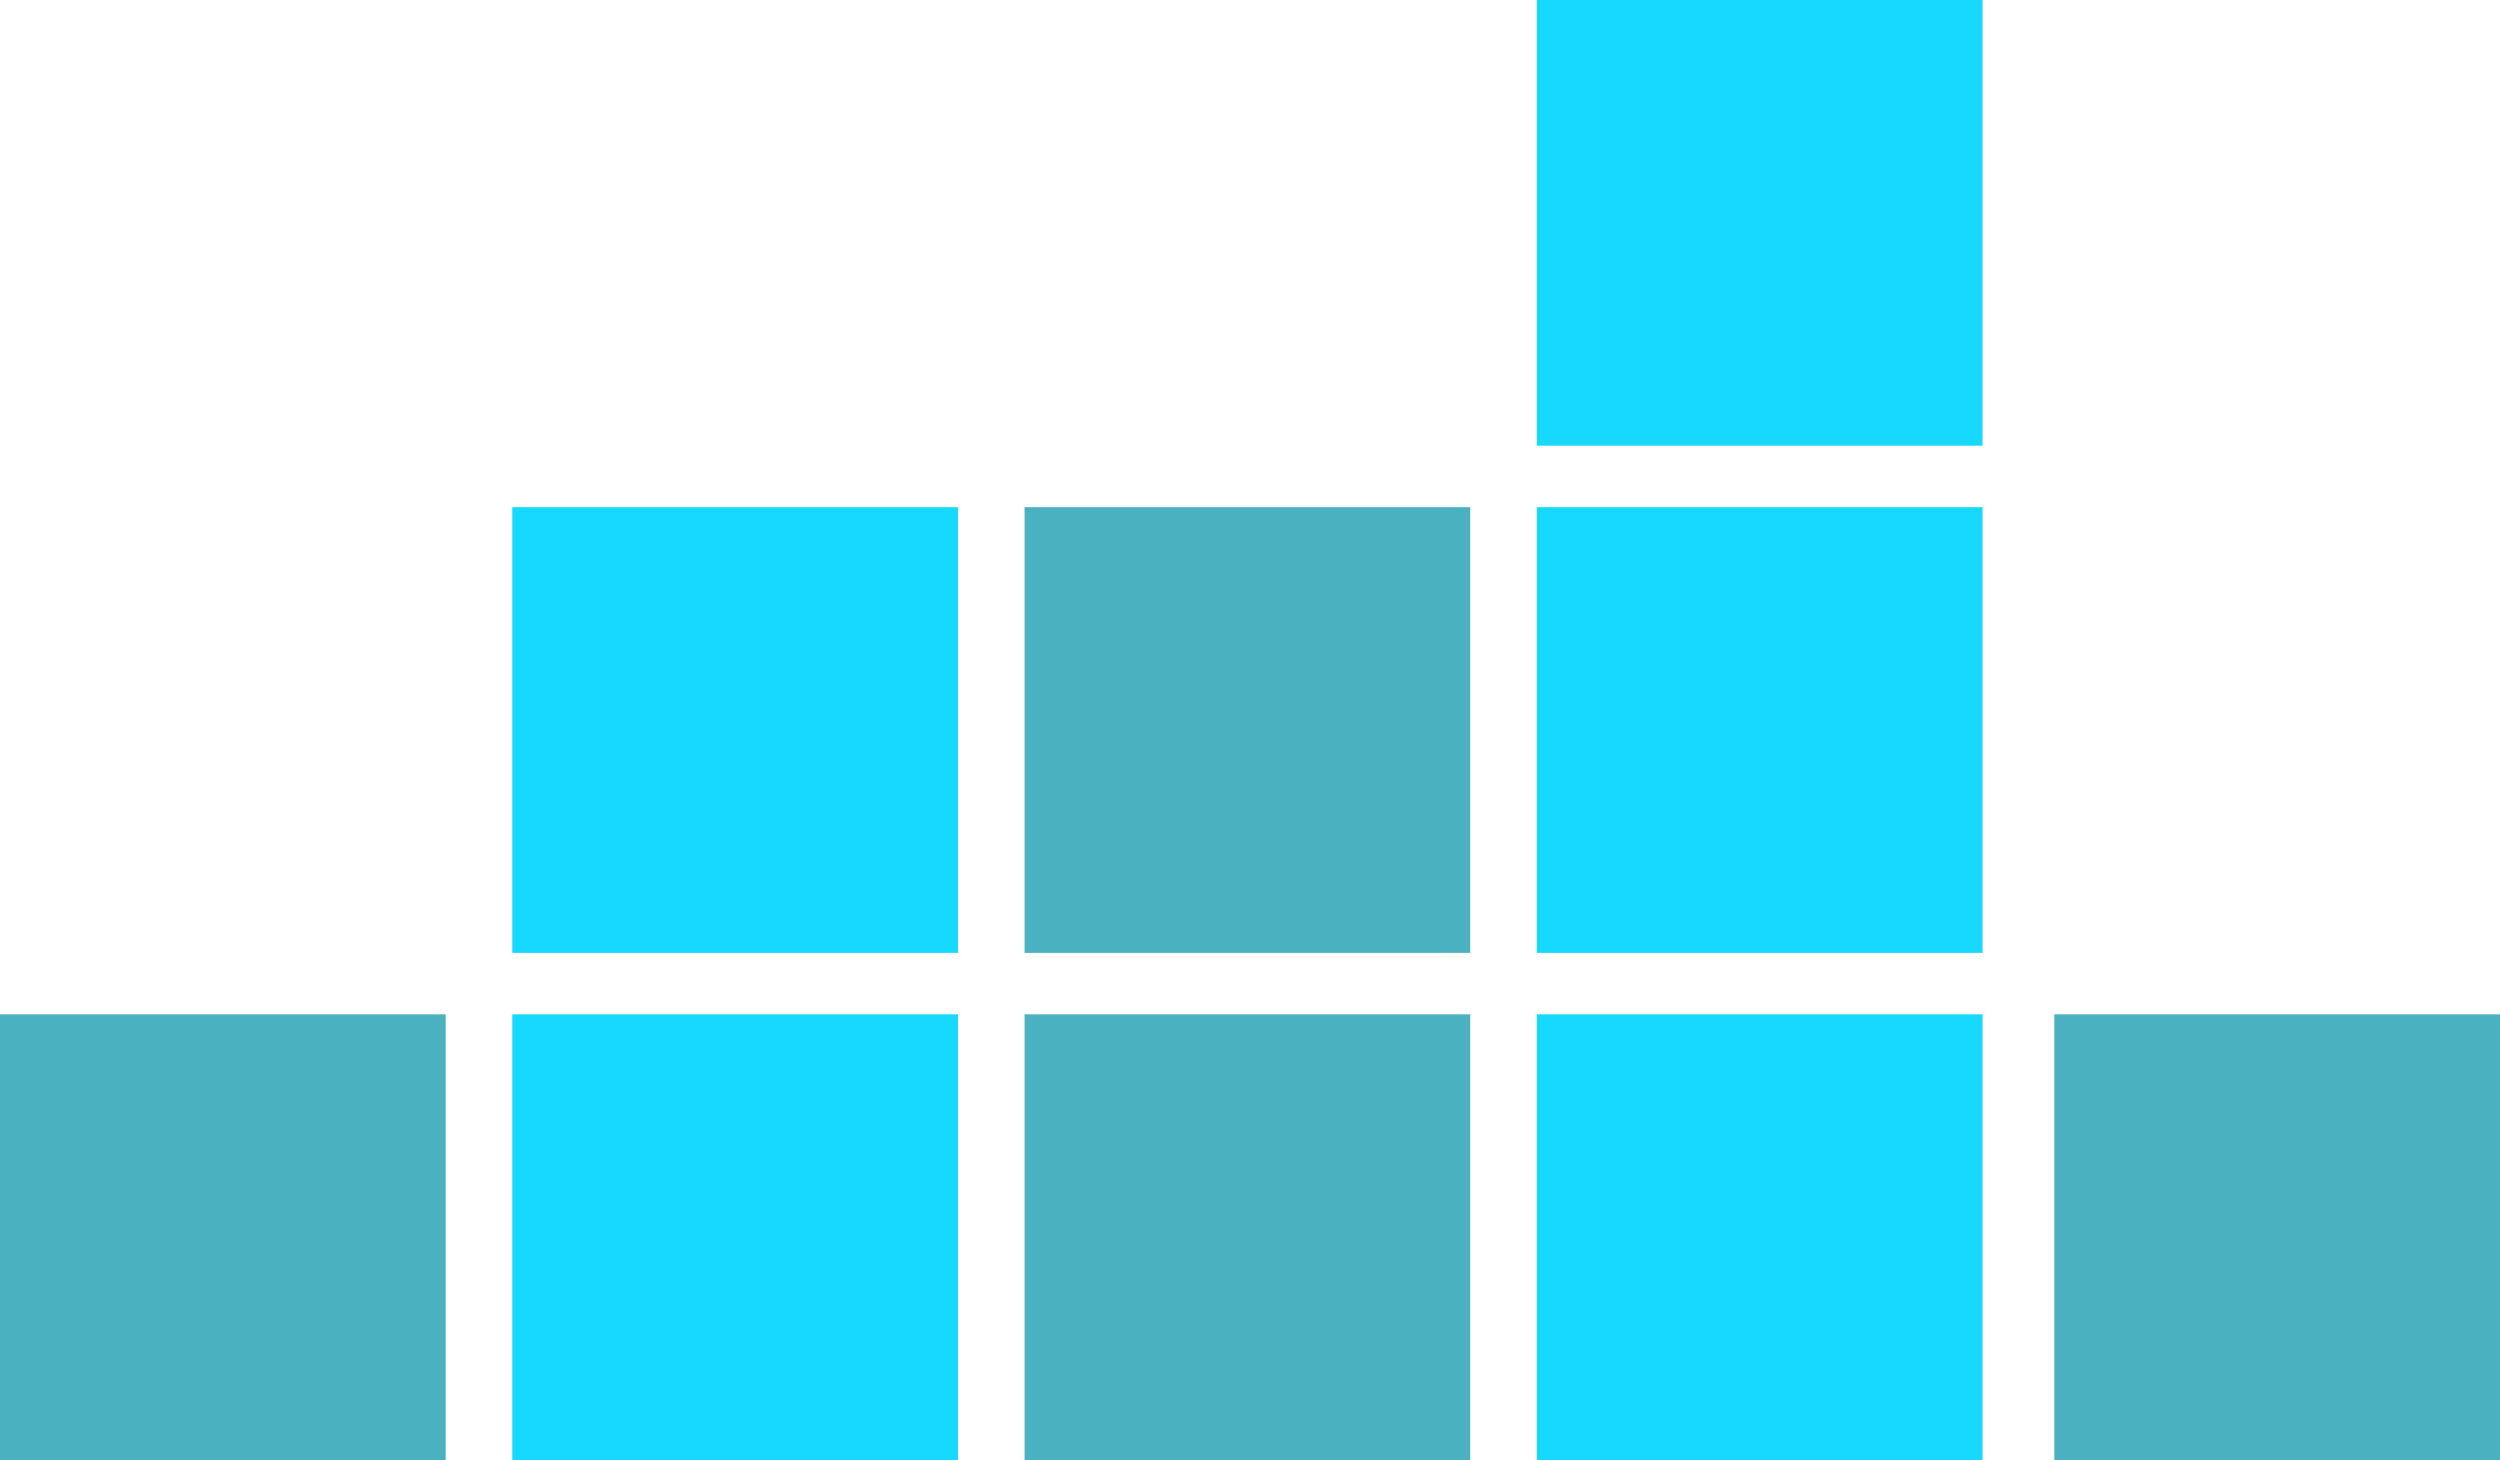 <svg version="1.1" id="图层_1" x="0px" y="0px" width="111.854px" height="65.324px" viewBox="0 0 111.854 65.324" enable-background="new 0 0 111.854 65.324" xml:space="preserve" xmlns="http://www.w3.org/2000/svg" xmlns:xlink="http://www.w3.org/1999/xlink" xmlns:xml="http://www.w3.org/XML/1998/namespace">
  <rect x="0" y="45.383" fill="#49B1BF" width="19.941" height="19.94" class="color c1"/>
  <rect x="22.921" y="45.383" fill="#17D8FF" width="19.94" height="19.94" class="color c2"/>
  <rect x="45.841" y="45.383" fill="#49B1BF" width="19.94" height="19.94" class="color c1"/>
  <rect x="68.762" y="45.383" fill="#17D8FF" width="19.94" height="19.94" class="color c2"/>
  <rect x="22.921" y="22.692" fill="#17D8FF" width="19.94" height="19.941" class="color c2"/>
  <rect x="45.841" y="22.692" fill="#49B1BF" width="19.94" height="19.941" class="color c1"/>
  <rect x="68.762" y="22.692" fill="#17D8FF" width="19.94" height="19.941" class="color c2"/>
  <rect x="68.762" fill="#17D8FF" width="19.94" height="19.941" class="color c2"/>
  <rect x="91.913" y="45.383" fill="#49B1BF" width="19.94" height="19.94" class="color c1"/>
</svg>